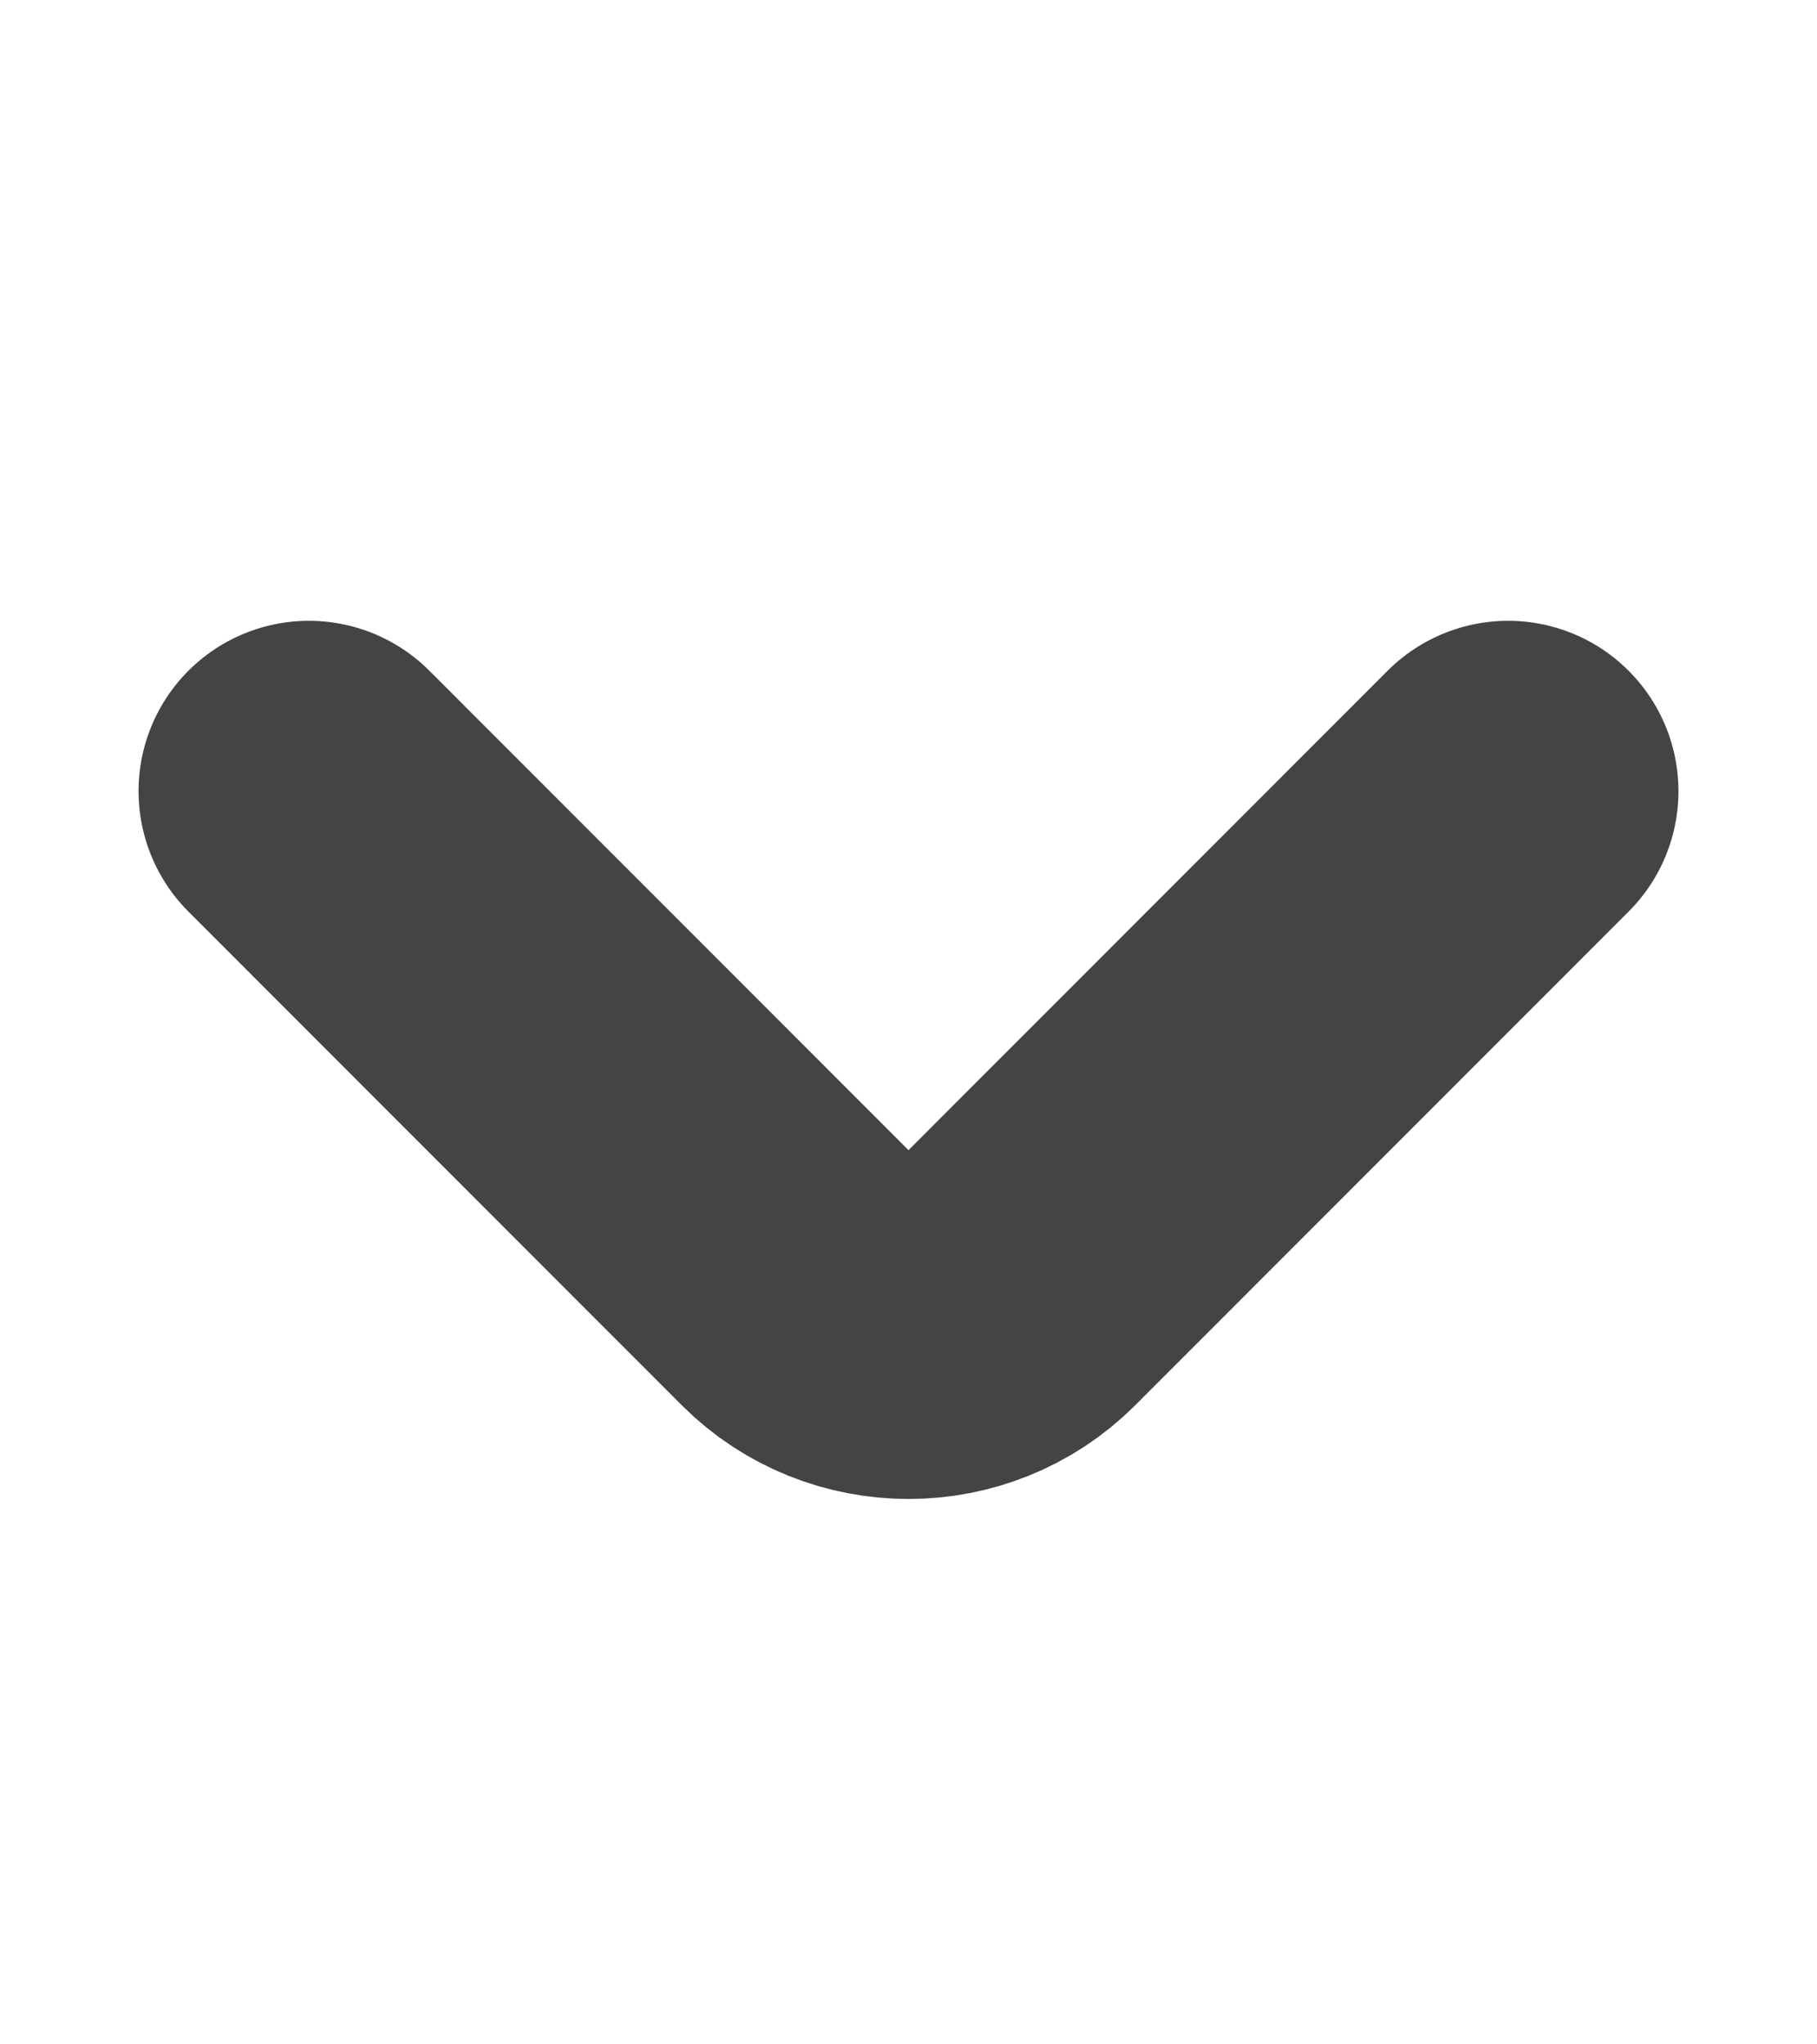<svg width="8" height="9" viewBox="0 0 8 9" fill="none" xmlns="http://www.w3.org/2000/svg">
<path d="M6.64 3.483L4.467 5.657C4.21 5.913 3.79 5.913 3.533 5.657L1.36 3.483" stroke="#434545" stroke-width="1.5" stroke-miterlimit="10" stroke-linecap="round" stroke-linejoin="round"/>
</svg>

